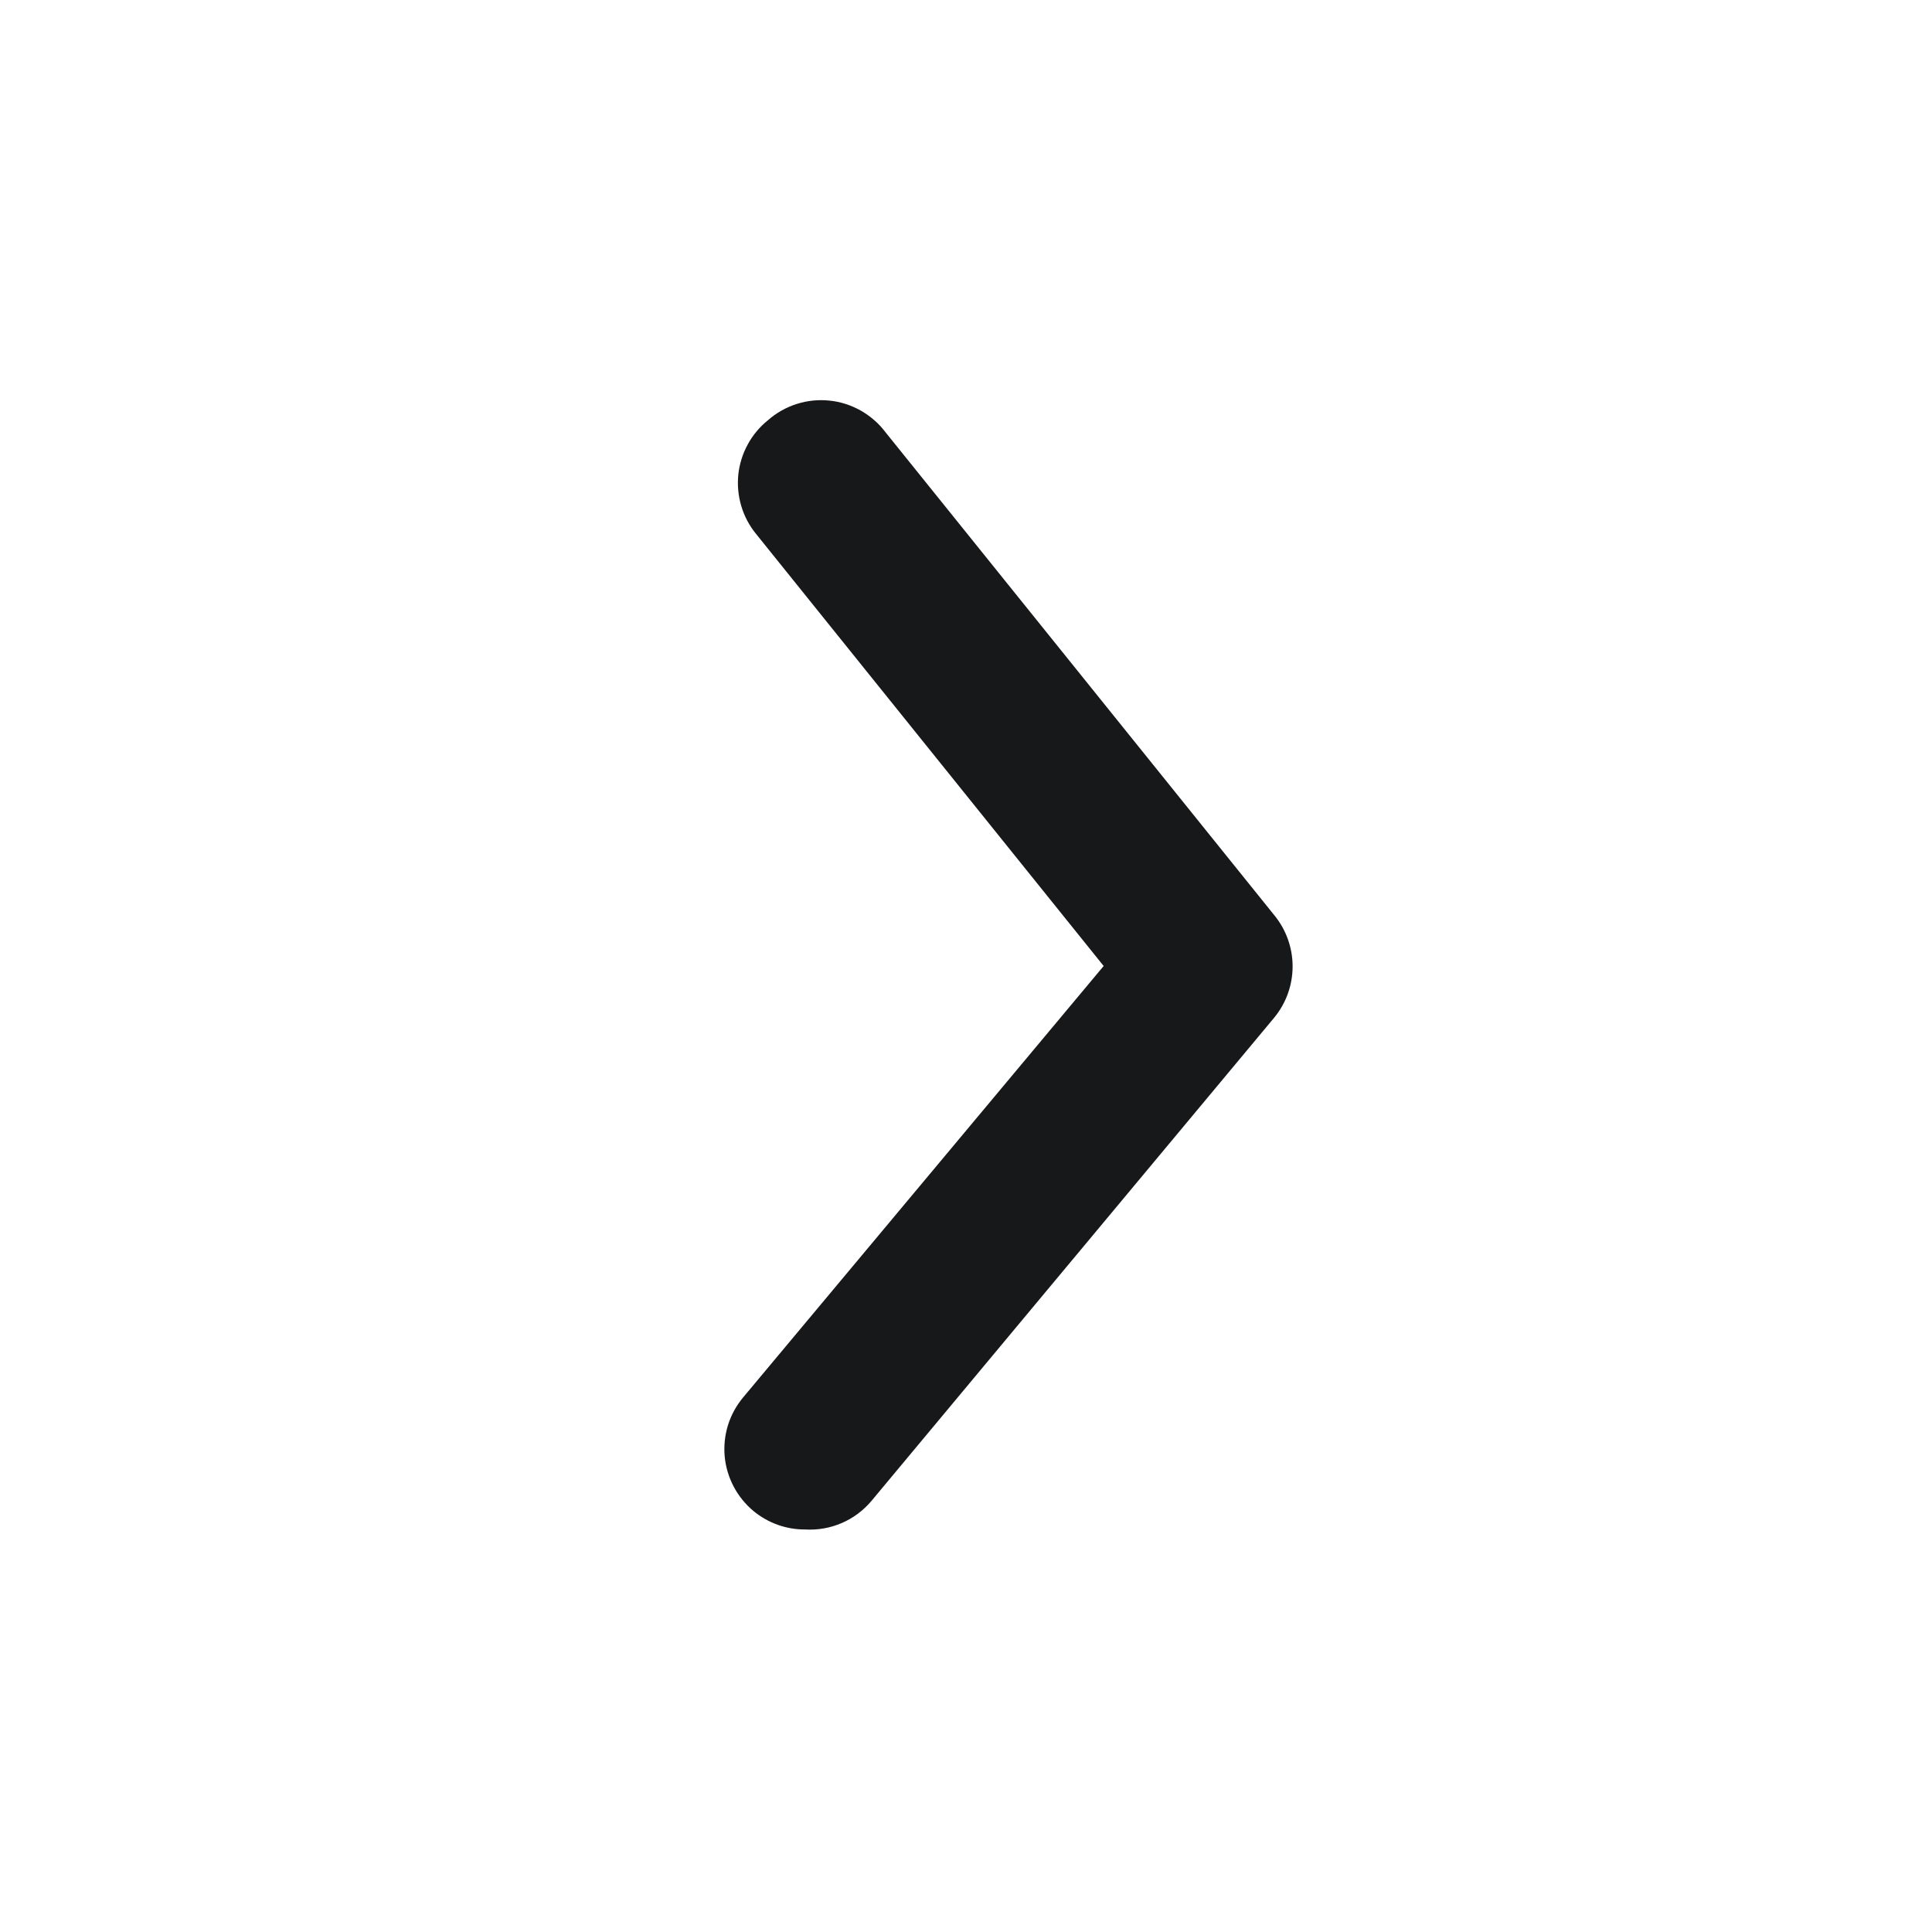 <svg width="20" height="20" viewBox="0 0 20 20" fill="none" xmlns="http://www.w3.org/2000/svg">
<path d="M8.333 15.833C8.139 15.834 7.95 15.766 7.8 15.642C7.716 15.572 7.646 15.486 7.595 15.389C7.544 15.292 7.512 15.186 7.502 15.077C7.492 14.967 7.504 14.857 7.536 14.753C7.569 14.648 7.622 14.551 7.692 14.467L11.425 10L7.825 5.525C7.756 5.44 7.704 5.342 7.673 5.236C7.642 5.131 7.632 5.021 7.643 4.912C7.655 4.802 7.688 4.697 7.741 4.6C7.793 4.504 7.864 4.419 7.95 4.35C8.036 4.274 8.137 4.217 8.247 4.182C8.356 4.147 8.471 4.135 8.586 4.147C8.7 4.158 8.81 4.194 8.91 4.25C9.01 4.307 9.098 4.383 9.167 4.475L13.192 9.475C13.314 9.624 13.381 9.811 13.381 10.004C13.381 10.197 13.314 10.384 13.192 10.533L9.025 15.533C8.941 15.634 8.835 15.714 8.715 15.766C8.595 15.818 8.464 15.841 8.333 15.833Z" fill="#17181A"/>
</svg>
